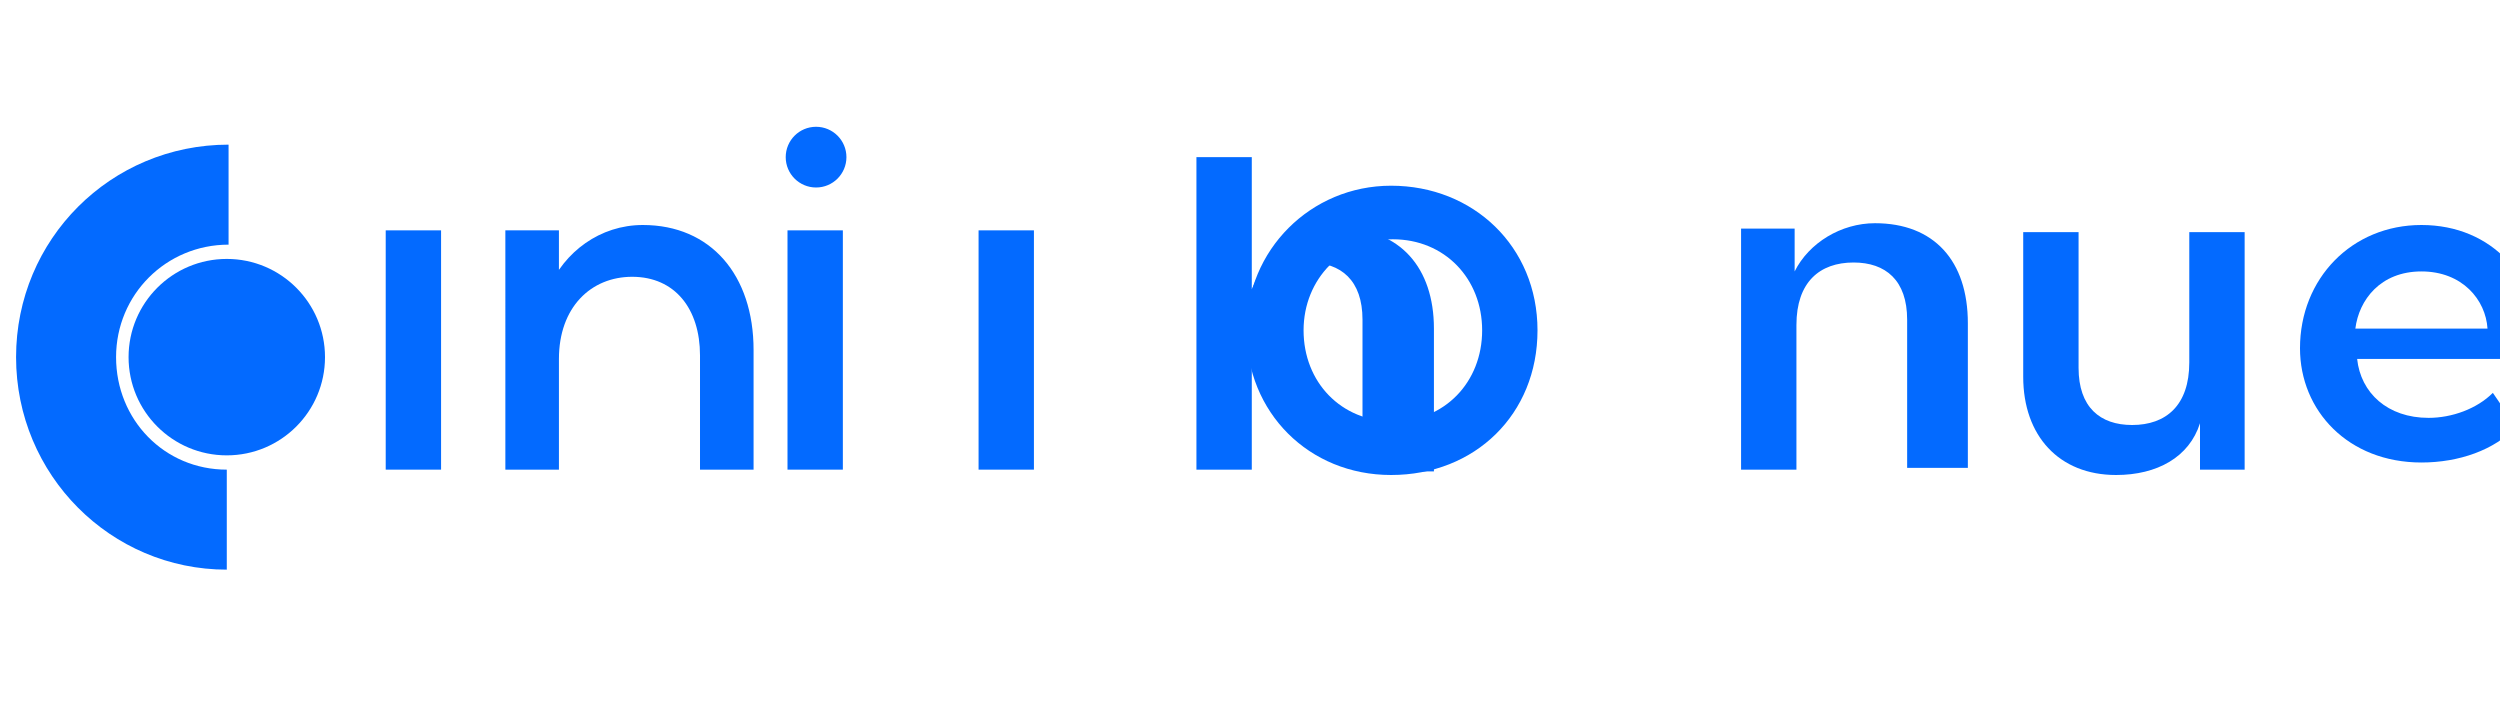 <svg xmlns="http://www.w3.org/2000/svg" viewBox="0 0 140 40">
  <path d="M21.6 26.3V12.9h3.1v13.4h-3.1z" fill="#036AFF"/>
  <path d="M30.7 16.2c.9-2.1 2.9-3.6 5.3-3.6 3.8 0 6.2 2.8 6.2 7v6.7h-3v-6.4c0-2.6-1.4-4.4-3.8-4.4-2.3 0-4.1 1.7-4.1 4.6v6.2h-3V12.9h3v3.3h.4z" fill="#036AFF"/>
  <path d="M54.8 26.3V12.9h3.1v13.4h-3.1z" fill="#036AFF"/>
  <path d="M76.3 26.3v-8.4c0-2.2-1.2-3.2-3-3.2-1.9 0-3.2 1.1-3.2 3.5v8.1h-3.1V8.8h3.1v7.4c.8-2 2.6-3.4 5-3.4 3.3 0 5.2 2.2 5.2 5.6v8h-4z" fill="#036AFF"/>
  <path d="M69.8 18.5c0-4.5 3.6-8.1 8.1-8.1 4.6 0 8.2 3.4 8.2 8.1 0 4.7-3.5 8.1-8.2 8.1-4.6 0-8.1-3.5-8.1-8.1zm13.2 0c0-2.9-2.1-5.1-5-5.1-2.8 0-5 2.2-5 5.1 0 2.9 2.1 5.1 5 5.1s5-2.2 5-5.1z" fill="#036AFF"/>
  <path d="M106.8 26.3v-8.4c0-2.2-1.2-3.2-3-3.2-1.9 0-3.2 1.1-3.2 3.5v8.1h-3.1V12.8h3v2.4c.8-1.6 2.6-2.7 4.5-2.7 3.3 0 5.2 2.1 5.2 5.6v8.1h-3.4z" fill="#036AFF"/>
  <path d="M123.2 26.3V23.7c-.6 1.9-2.4 2.9-4.7 2.9-3.2 0-5.2-2.2-5.2-5.5V13h3.1v7.6c0 2.2 1.2 3.2 3 3.2 1.9 0 3.2-1.1 3.2-3.5V13h3.1v13.3h-2.5z" fill="#036AFF"/>
  <path d="M128.8 19.5c0-3.9 2.9-6.9 6.8-6.9 4 0 6.6 3 6.6 6.8v.7h-10.2c.2 1.9 1.7 3.3 4 3.3 1.3 0 2.7-.5 3.6-1.4l1.3 1.9c-1.2 1.3-3.2 2-5.3 2-4.1 0-6.8-2.9-6.8-6.4zm6.8-4.3c-2.3 0-3.5 1.6-3.7 3.2h7.4c-.1-1.6-1.4-3.2-3.7-3.2z" fill="#036AFF"/>
  <circle cx="12.7" cy="20" r="5.5" fill="#036AFF"/>
  <path d="M6.5 20c0-3.5 2.8-6.3 6.3-6.3V8.1c-6.6 0-11.9 5.3-11.9 11.9S6.2 31.9 12.7 31.9V26.3c-3.5 0-6.2-2.8-6.2-6.3z" fill="#036AFF"/>
  <path d="M44.1 12.9h3.1v13.4h-3.1z" fill="#036AFF"/>
  <circle cx="45.7" cy="8.8" r="1.7" fill="#036AFF"/>
</svg> 